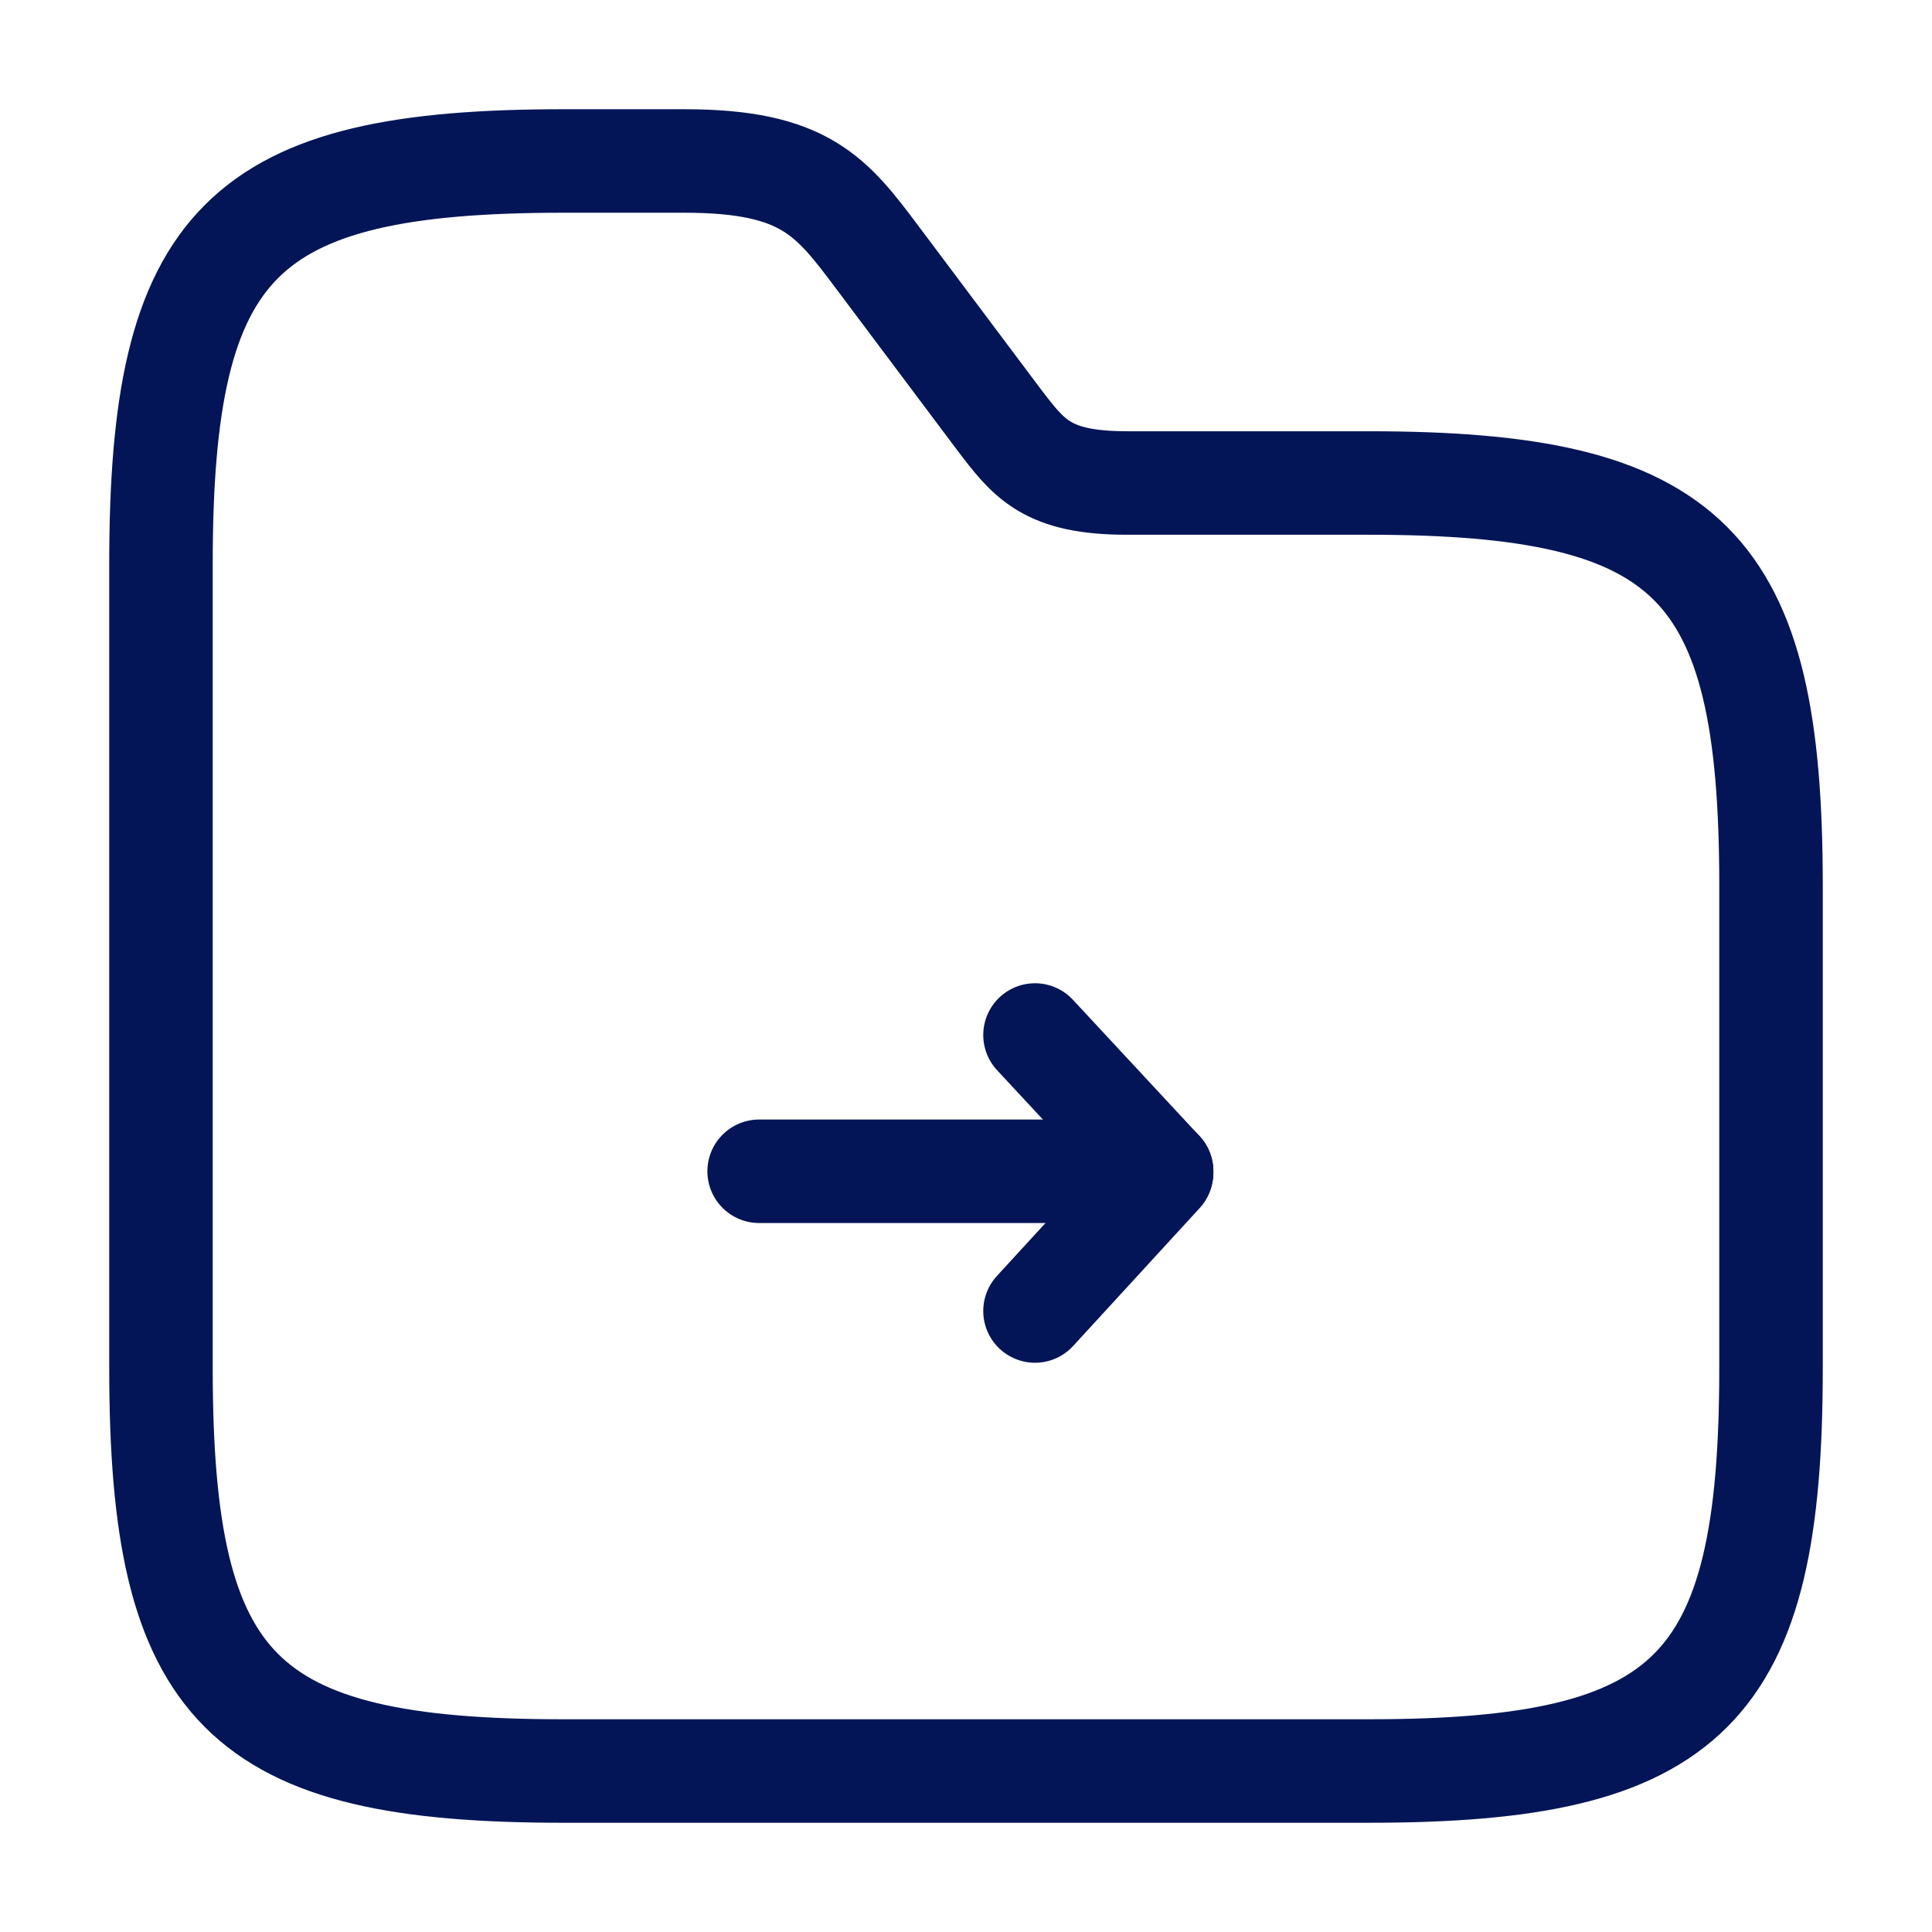 <svg width="28" height="28" viewBox="0 0 28 28" fill="none" xmlns="http://www.w3.org/2000/svg">
<path d="M16.835 16.975H11.002" stroke="#041557" stroke-width="1.5" stroke-miterlimit="10" stroke-linecap="round" stroke-linejoin="round"/>
<path d="M16.835 16.975L15 15" stroke="#041557" stroke-width="1.5" stroke-miterlimit="10" stroke-linecap="round" stroke-linejoin="round"/>
<path d="M15 19L16.835 17" stroke="#041557" stroke-width="1.5" stroke-miterlimit="10" stroke-linecap="round" stroke-linejoin="round"/>
<path d="M25.667 12.833V19.833C25.667 24.5 24.5 25.667 19.834 25.667H8.167C3.5 25.667 2.333 24.5 2.333 19.833V8.167C2.333 3.5 3.5 2.333 8.167 2.333H9.917C11.667 2.333 12.052 2.847 12.717 3.733L14.467 6.067C14.91 6.65 15.167 7 16.334 7H19.834C24.5 7 25.667 8.167 25.667 12.833Z" stroke="#041557" stroke-width="1.5" stroke-miterlimit="10"/>
</svg>
